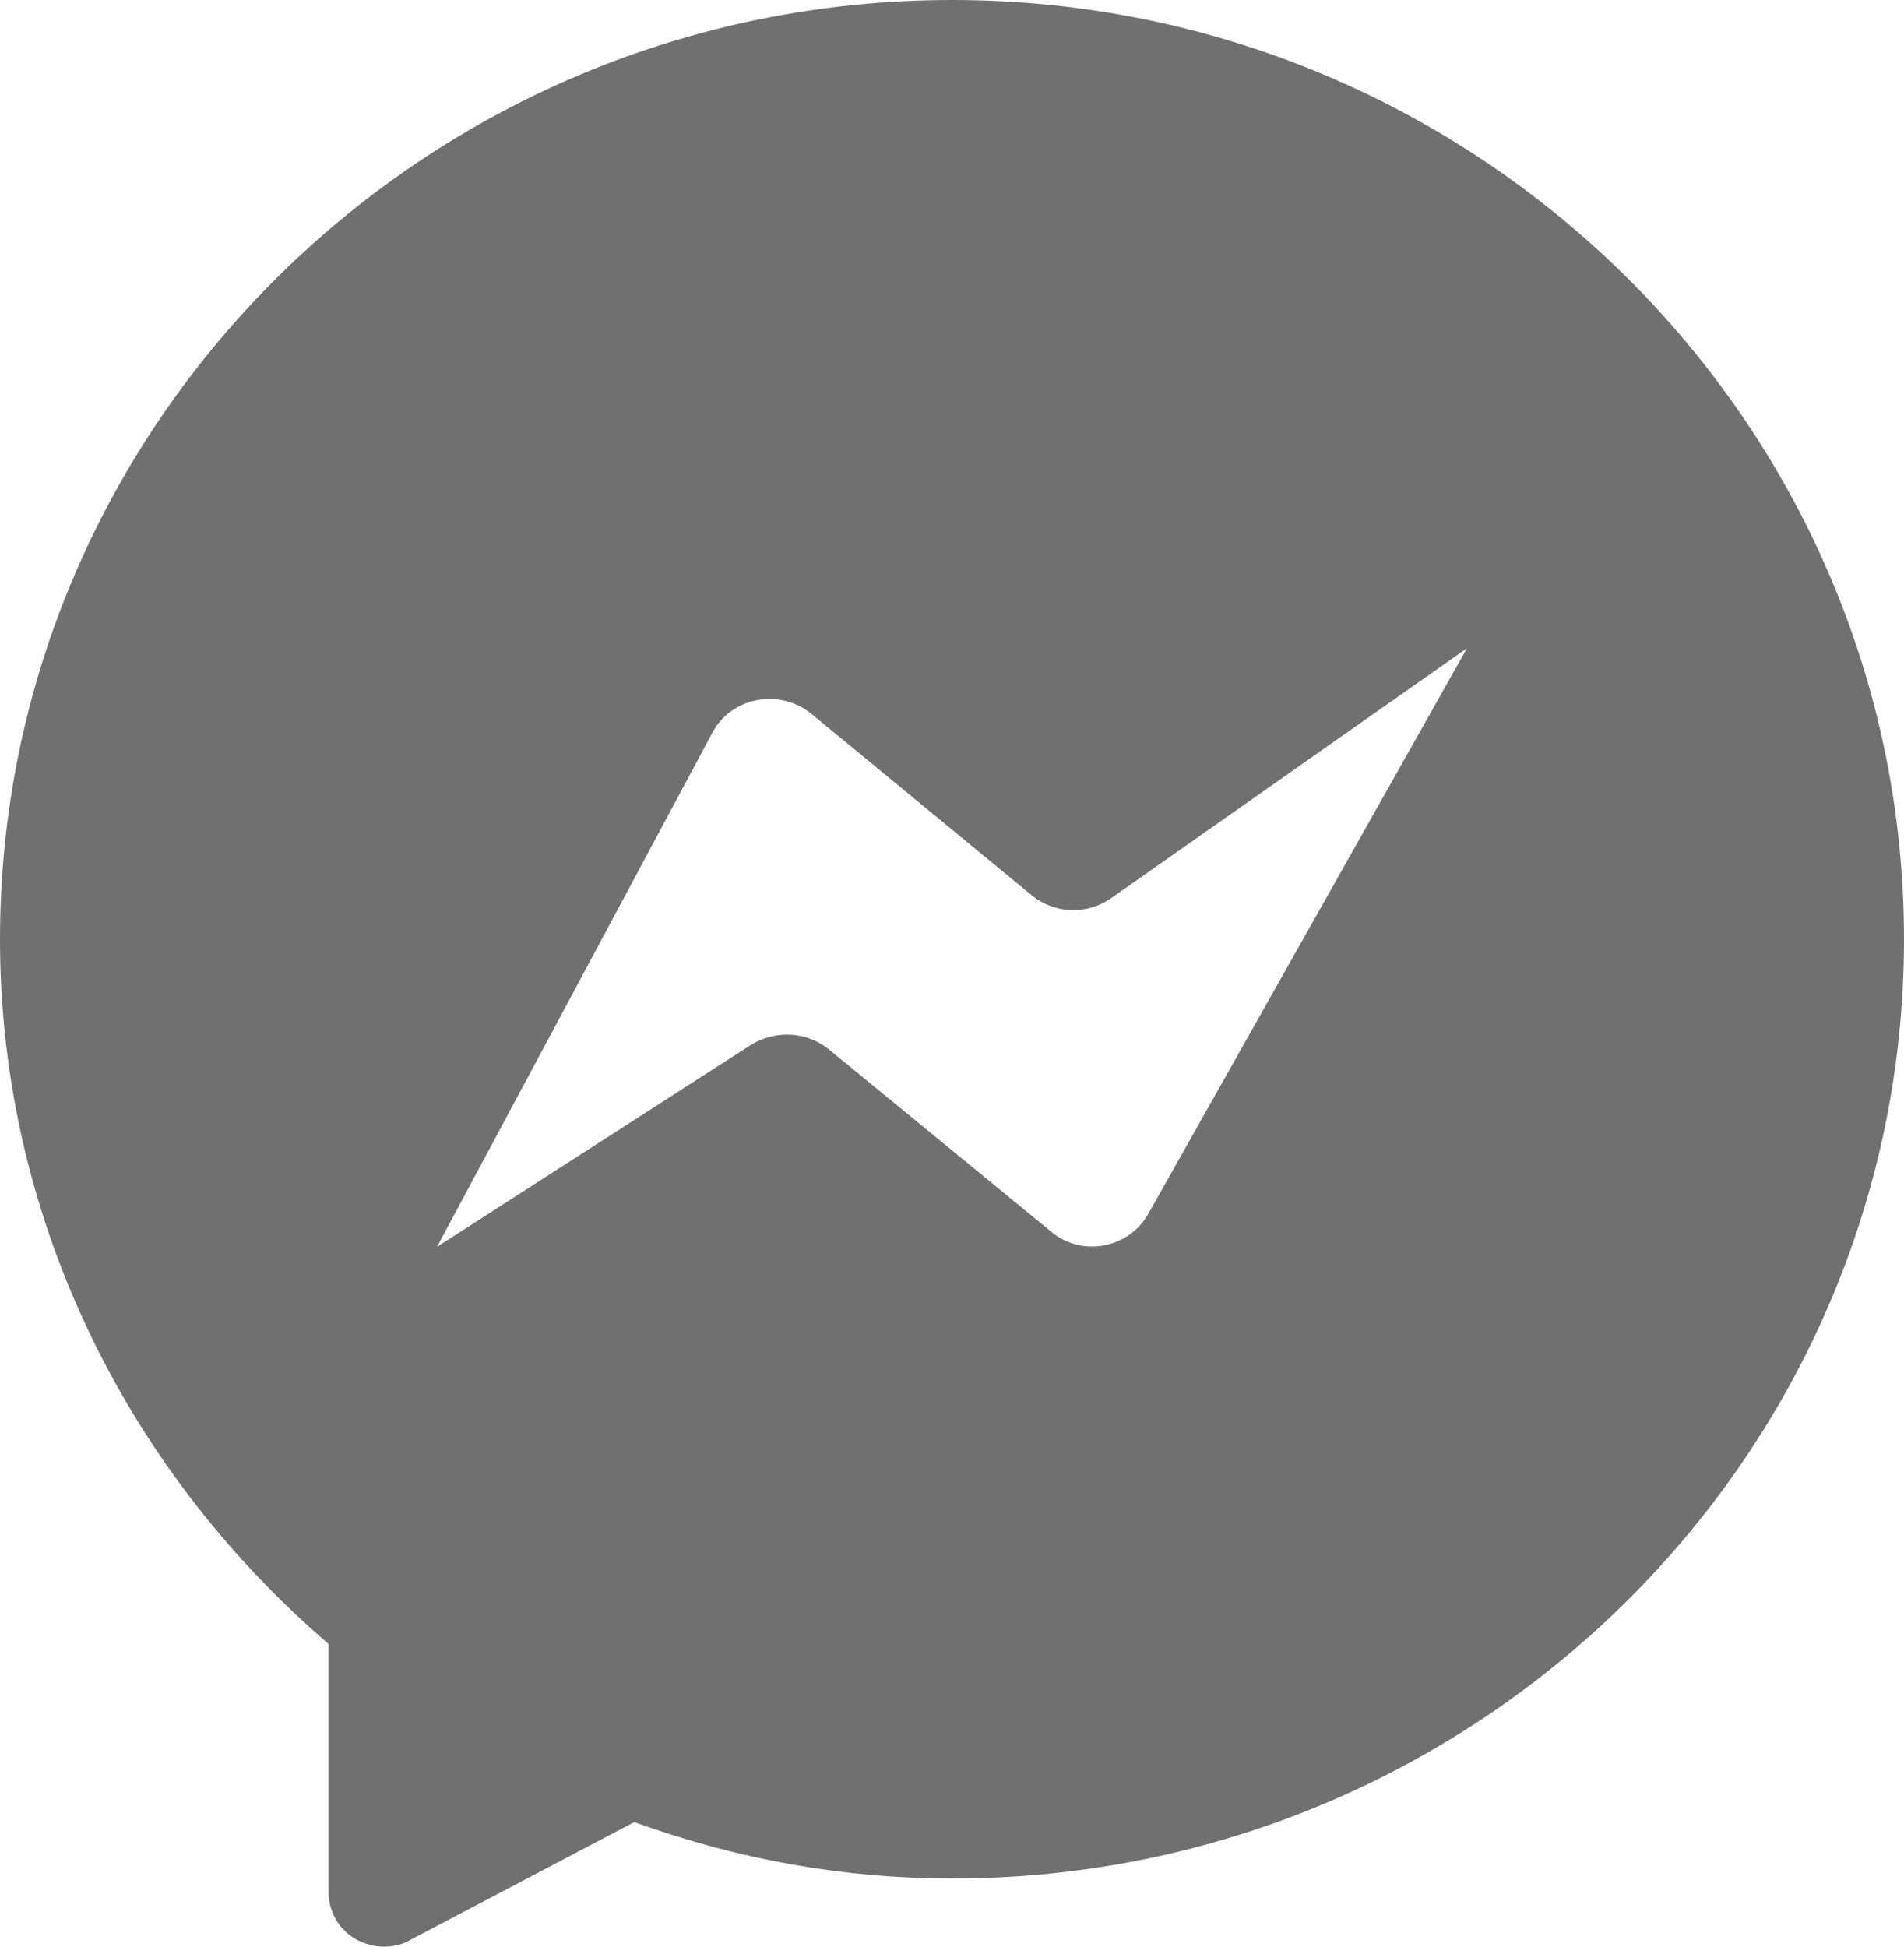 <svg width="45" height="46" viewBox="0 0 45 46" fill="none" xmlns="http://www.w3.org/2000/svg">
<path d="M22.5 0C10.096 0 0 9.959 0 22.195C0 28.566 2.821 34.592 7.764 38.847V44.712C7.764 45.149 7.997 45.586 8.394 45.816C8.604 45.931 8.837 46 9.07 46C9.28 46 9.513 45.954 9.7 45.839L14.992 43.056C17.464 43.953 19.982 44.39 22.5 44.39C34.904 44.39 45 34.431 45 22.195C45 9.959 34.904 0 22.5 0ZM27.14 28.681C26.674 29.509 25.554 29.716 24.832 29.095L19.586 24.794C19.073 24.38 18.35 24.334 17.767 24.679L10.329 29.463L16.834 17.319C17.277 16.468 18.42 16.261 19.166 16.859L24.389 21.16C24.925 21.597 25.694 21.62 26.254 21.229L34.671 15.318L27.14 28.681Z" fill="#707070"/>
</svg>
